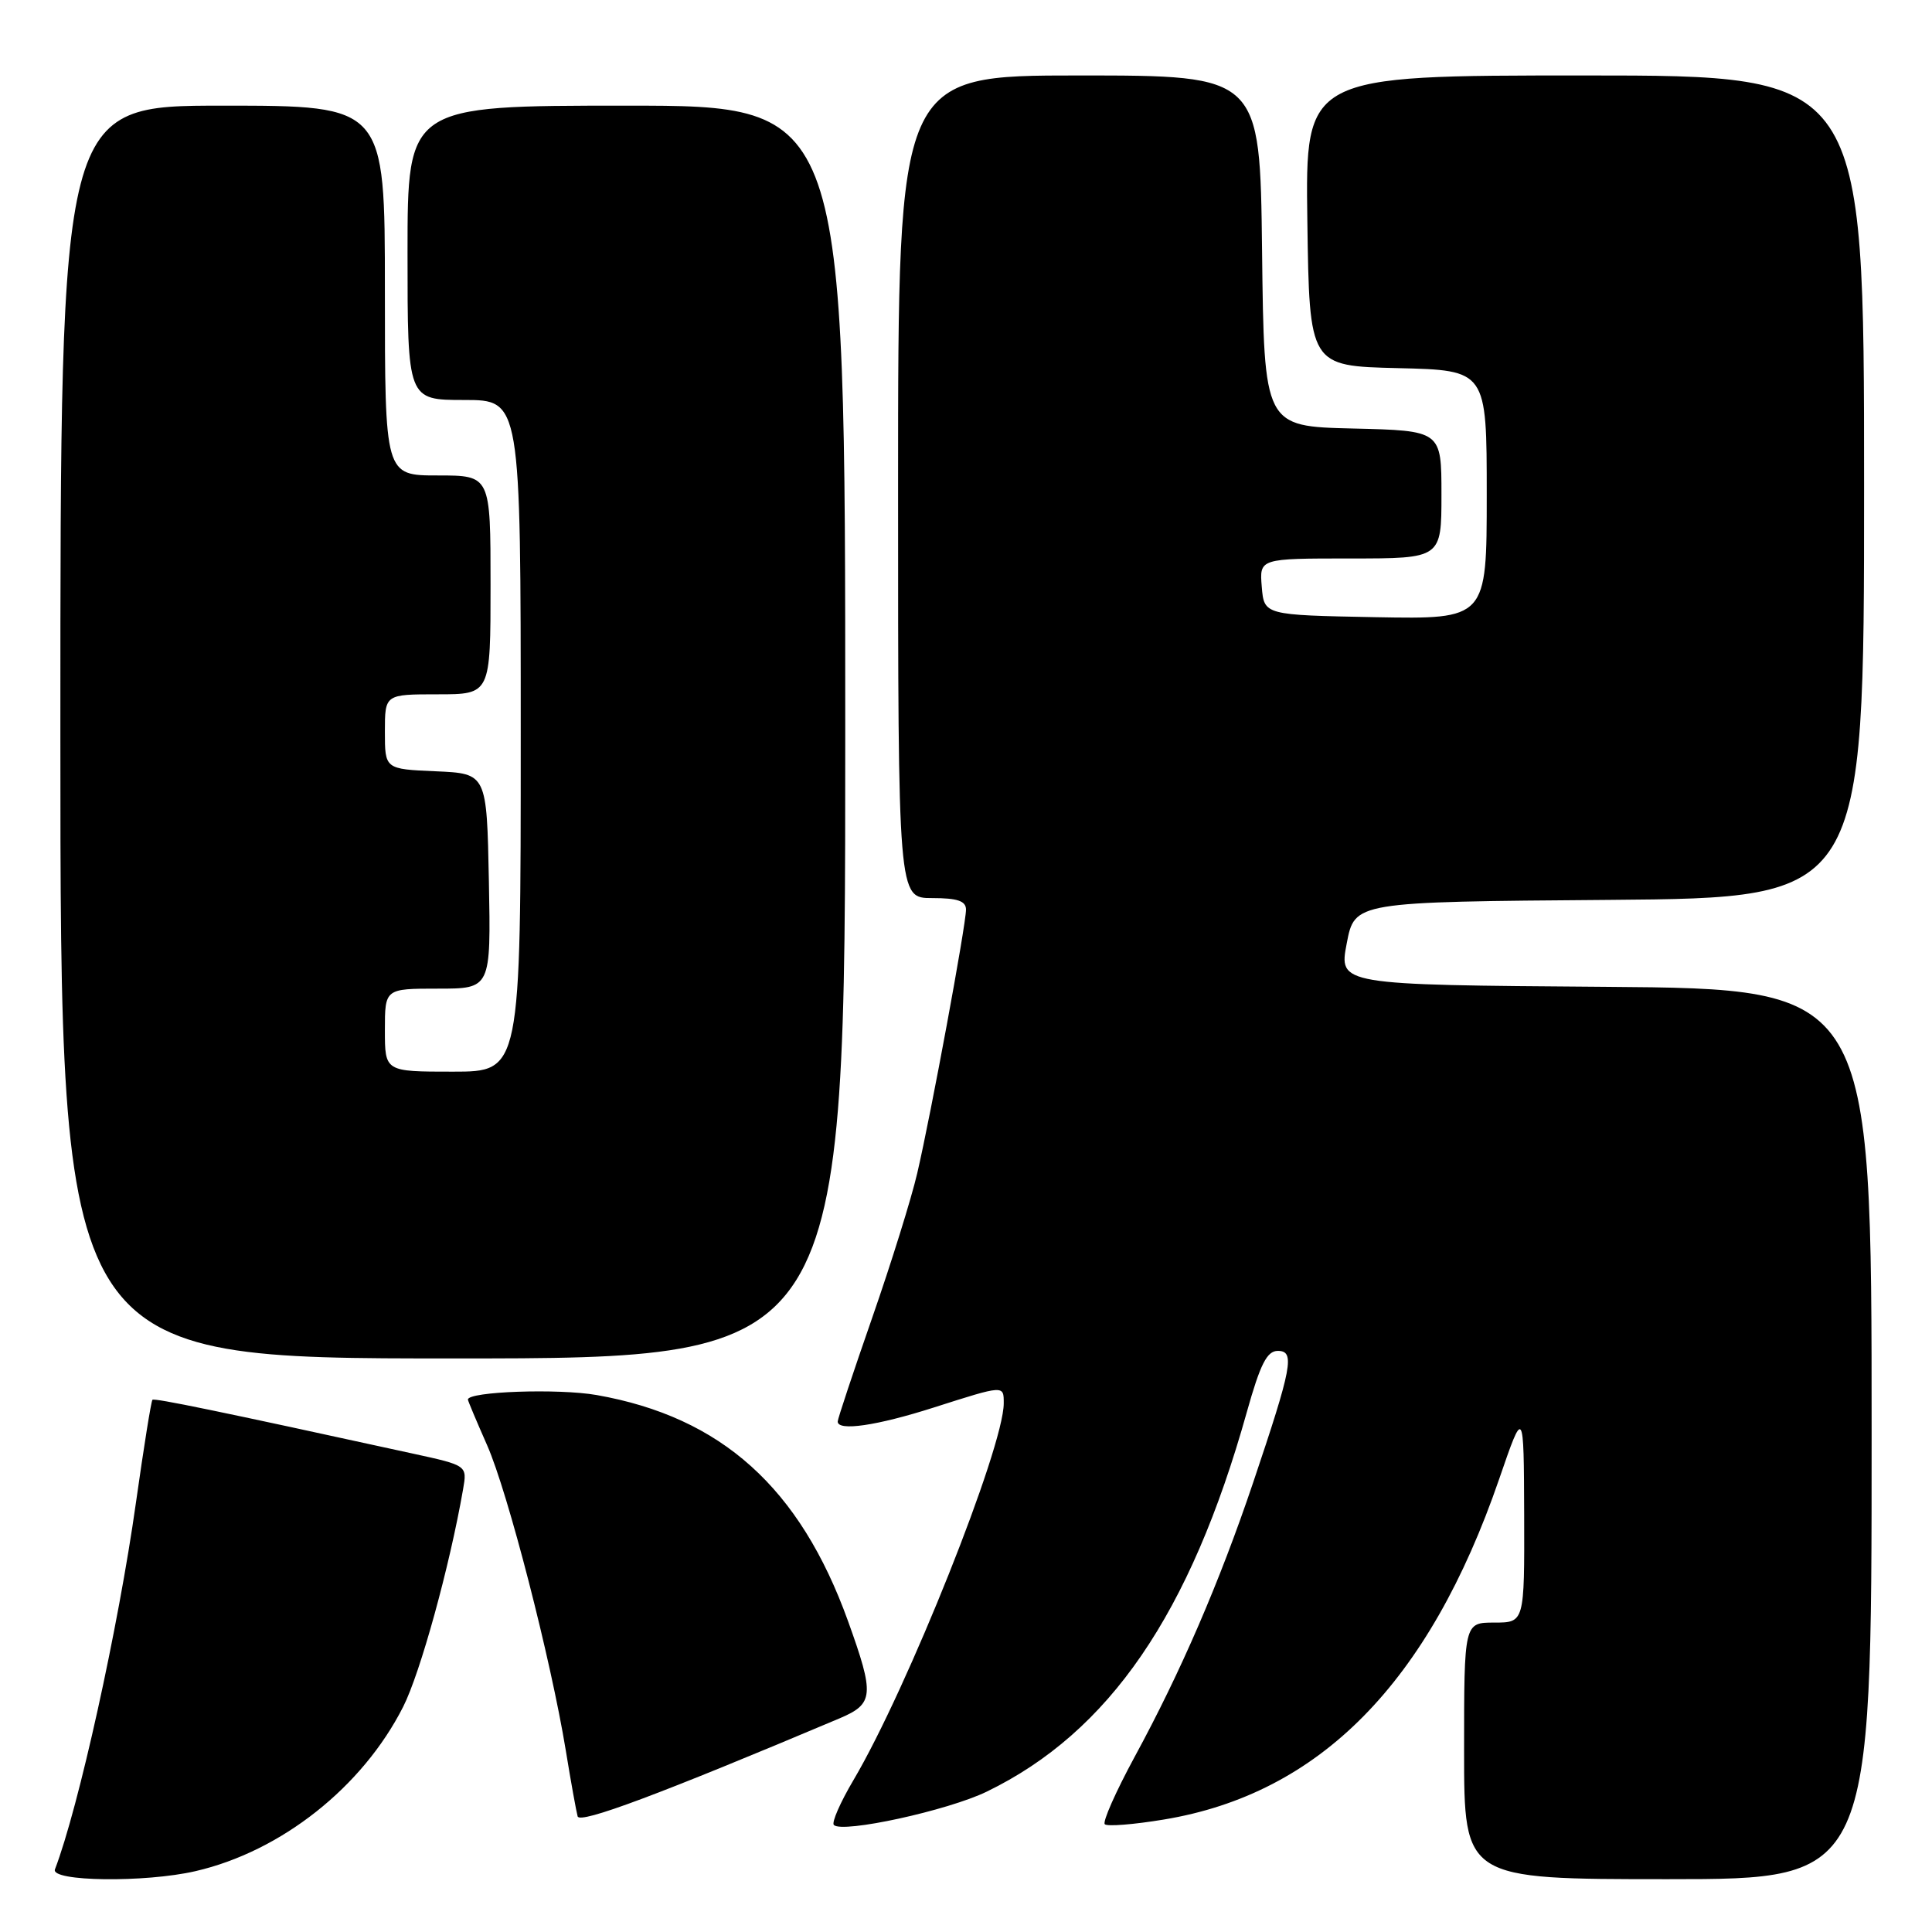 <?xml version="1.0" encoding="UTF-8" standalone="no"?>
<!DOCTYPE svg PUBLIC "-//W3C//DTD SVG 1.1//EN" "http://www.w3.org/Graphics/SVG/1.1/DTD/svg11.dtd" >
<svg xmlns="http://www.w3.org/2000/svg" xmlns:xlink="http://www.w3.org/1999/xlink" version="1.1" viewBox="0 0 256 256">
 <g >
 <path fill="currentColor"
d=" M 25.89 247.94 C 37.26 245.32 48.03 236.80 53.42 226.16 C 55.69 221.69 59.59 207.53 61.36 197.34 C 61.91 194.18 61.91 194.18 54.71 192.61 C 28.83 186.95 20.46 185.23 20.20 185.48 C 20.03 185.64 19.05 191.78 18.01 199.13 C 15.67 215.74 10.40 239.58 7.28 247.70 C 6.66 249.32 19.21 249.48 25.89 247.94 Z  M 248.00 190.01 C 248.00 131.03 248.00 131.03 212.70 130.76 C 177.39 130.50 177.39 130.50 178.45 125.00 C 179.50 119.50 179.50 119.50 213.25 119.24 C 247.00 118.97 247.00 118.97 247.00 64.49 C 247.00 10.00 247.00 10.00 209.98 10.00 C 172.96 10.00 172.96 10.00 173.23 29.25 C 173.50 48.50 173.50 48.50 185.25 48.78 C 197.00 49.06 197.00 49.06 197.00 65.56 C 197.00 82.05 197.00 82.05 182.25 81.78 C 167.50 81.50 167.50 81.50 167.19 77.75 C 166.88 74.00 166.88 74.00 178.94 74.00 C 191.00 74.00 191.00 74.00 191.00 65.53 C 191.00 57.06 191.00 57.06 179.25 56.78 C 167.50 56.50 167.50 56.50 167.23 33.25 C 166.96 10.00 166.96 10.00 142.98 10.00 C 119.00 10.00 119.00 10.00 119.00 64.50 C 119.00 119.00 119.00 119.00 123.50 119.00 C 126.87 119.00 128.00 119.38 128.00 120.53 C 128.00 122.54 123.35 147.70 121.54 155.45 C 120.77 158.78 118.08 167.40 115.57 174.61 C 113.06 181.82 111.00 188.01 111.00 188.36 C 111.00 189.67 116.16 188.92 123.71 186.51 C 133.11 183.51 133.00 183.52 133.00 185.95 C 133.00 191.78 120.24 223.78 113.09 235.87 C 111.34 238.83 110.17 241.50 110.49 241.82 C 111.62 242.95 125.59 239.91 130.75 237.40 C 146.99 229.52 157.72 213.86 165.21 187.11 C 167.00 180.73 167.88 179.00 169.32 179.00 C 171.62 179.00 171.22 181.10 166.03 196.50 C 161.58 209.69 156.45 221.56 150.33 232.82 C 147.85 237.40 146.07 241.41 146.39 241.72 C 146.71 242.04 150.22 241.76 154.20 241.10 C 174.87 237.69 189.35 222.99 198.64 196.00 C 201.91 186.50 201.91 186.50 201.96 200.75 C 202.00 215.00 202.00 215.00 198.00 215.00 C 194.00 215.00 194.00 215.00 194.00 232.00 C 194.00 249.00 194.00 249.00 221.00 249.00 C 248.00 249.00 248.00 249.00 248.00 190.01 Z  M 111.25 227.69 C 115.80 225.76 115.90 224.62 112.37 214.81 C 105.99 197.11 95.60 187.77 79.06 184.85 C 73.99 183.96 62.00 184.38 62.00 185.45 C 62.00 185.61 63.15 188.34 64.55 191.51 C 67.29 197.72 72.99 219.84 74.98 232.00 C 75.65 236.12 76.36 240.03 76.54 240.68 C 76.84 241.71 87.40 237.76 111.25 227.69 Z  M 112.00 97.00 C 112.00 14.00 112.00 14.00 83.00 14.00 C 54.00 14.00 54.00 14.00 54.00 33.50 C 54.00 53.00 54.00 53.00 61.50 53.00 C 69.00 53.00 69.00 53.00 69.00 97.50 C 69.00 142.00 69.00 142.00 60.00 142.00 C 51.00 142.00 51.00 142.00 51.00 136.50 C 51.00 131.00 51.00 131.00 58.03 131.00 C 65.05 131.00 65.05 131.00 64.78 116.75 C 64.50 102.50 64.50 102.50 57.75 102.20 C 51.00 101.91 51.00 101.91 51.00 96.95 C 51.00 92.00 51.00 92.00 58.00 92.00 C 65.00 92.00 65.00 92.00 65.00 77.50 C 65.00 63.00 65.00 63.00 58.00 63.00 C 51.00 63.00 51.00 63.00 51.00 38.50 C 51.00 14.00 51.00 14.00 29.50 14.00 C 8.00 14.00 8.00 14.00 8.00 97.00 C 8.00 180.00 8.00 180.00 60.00 180.00 C 112.00 180.00 112.00 180.00 112.00 97.00 Z "/>
</g>
</svg>